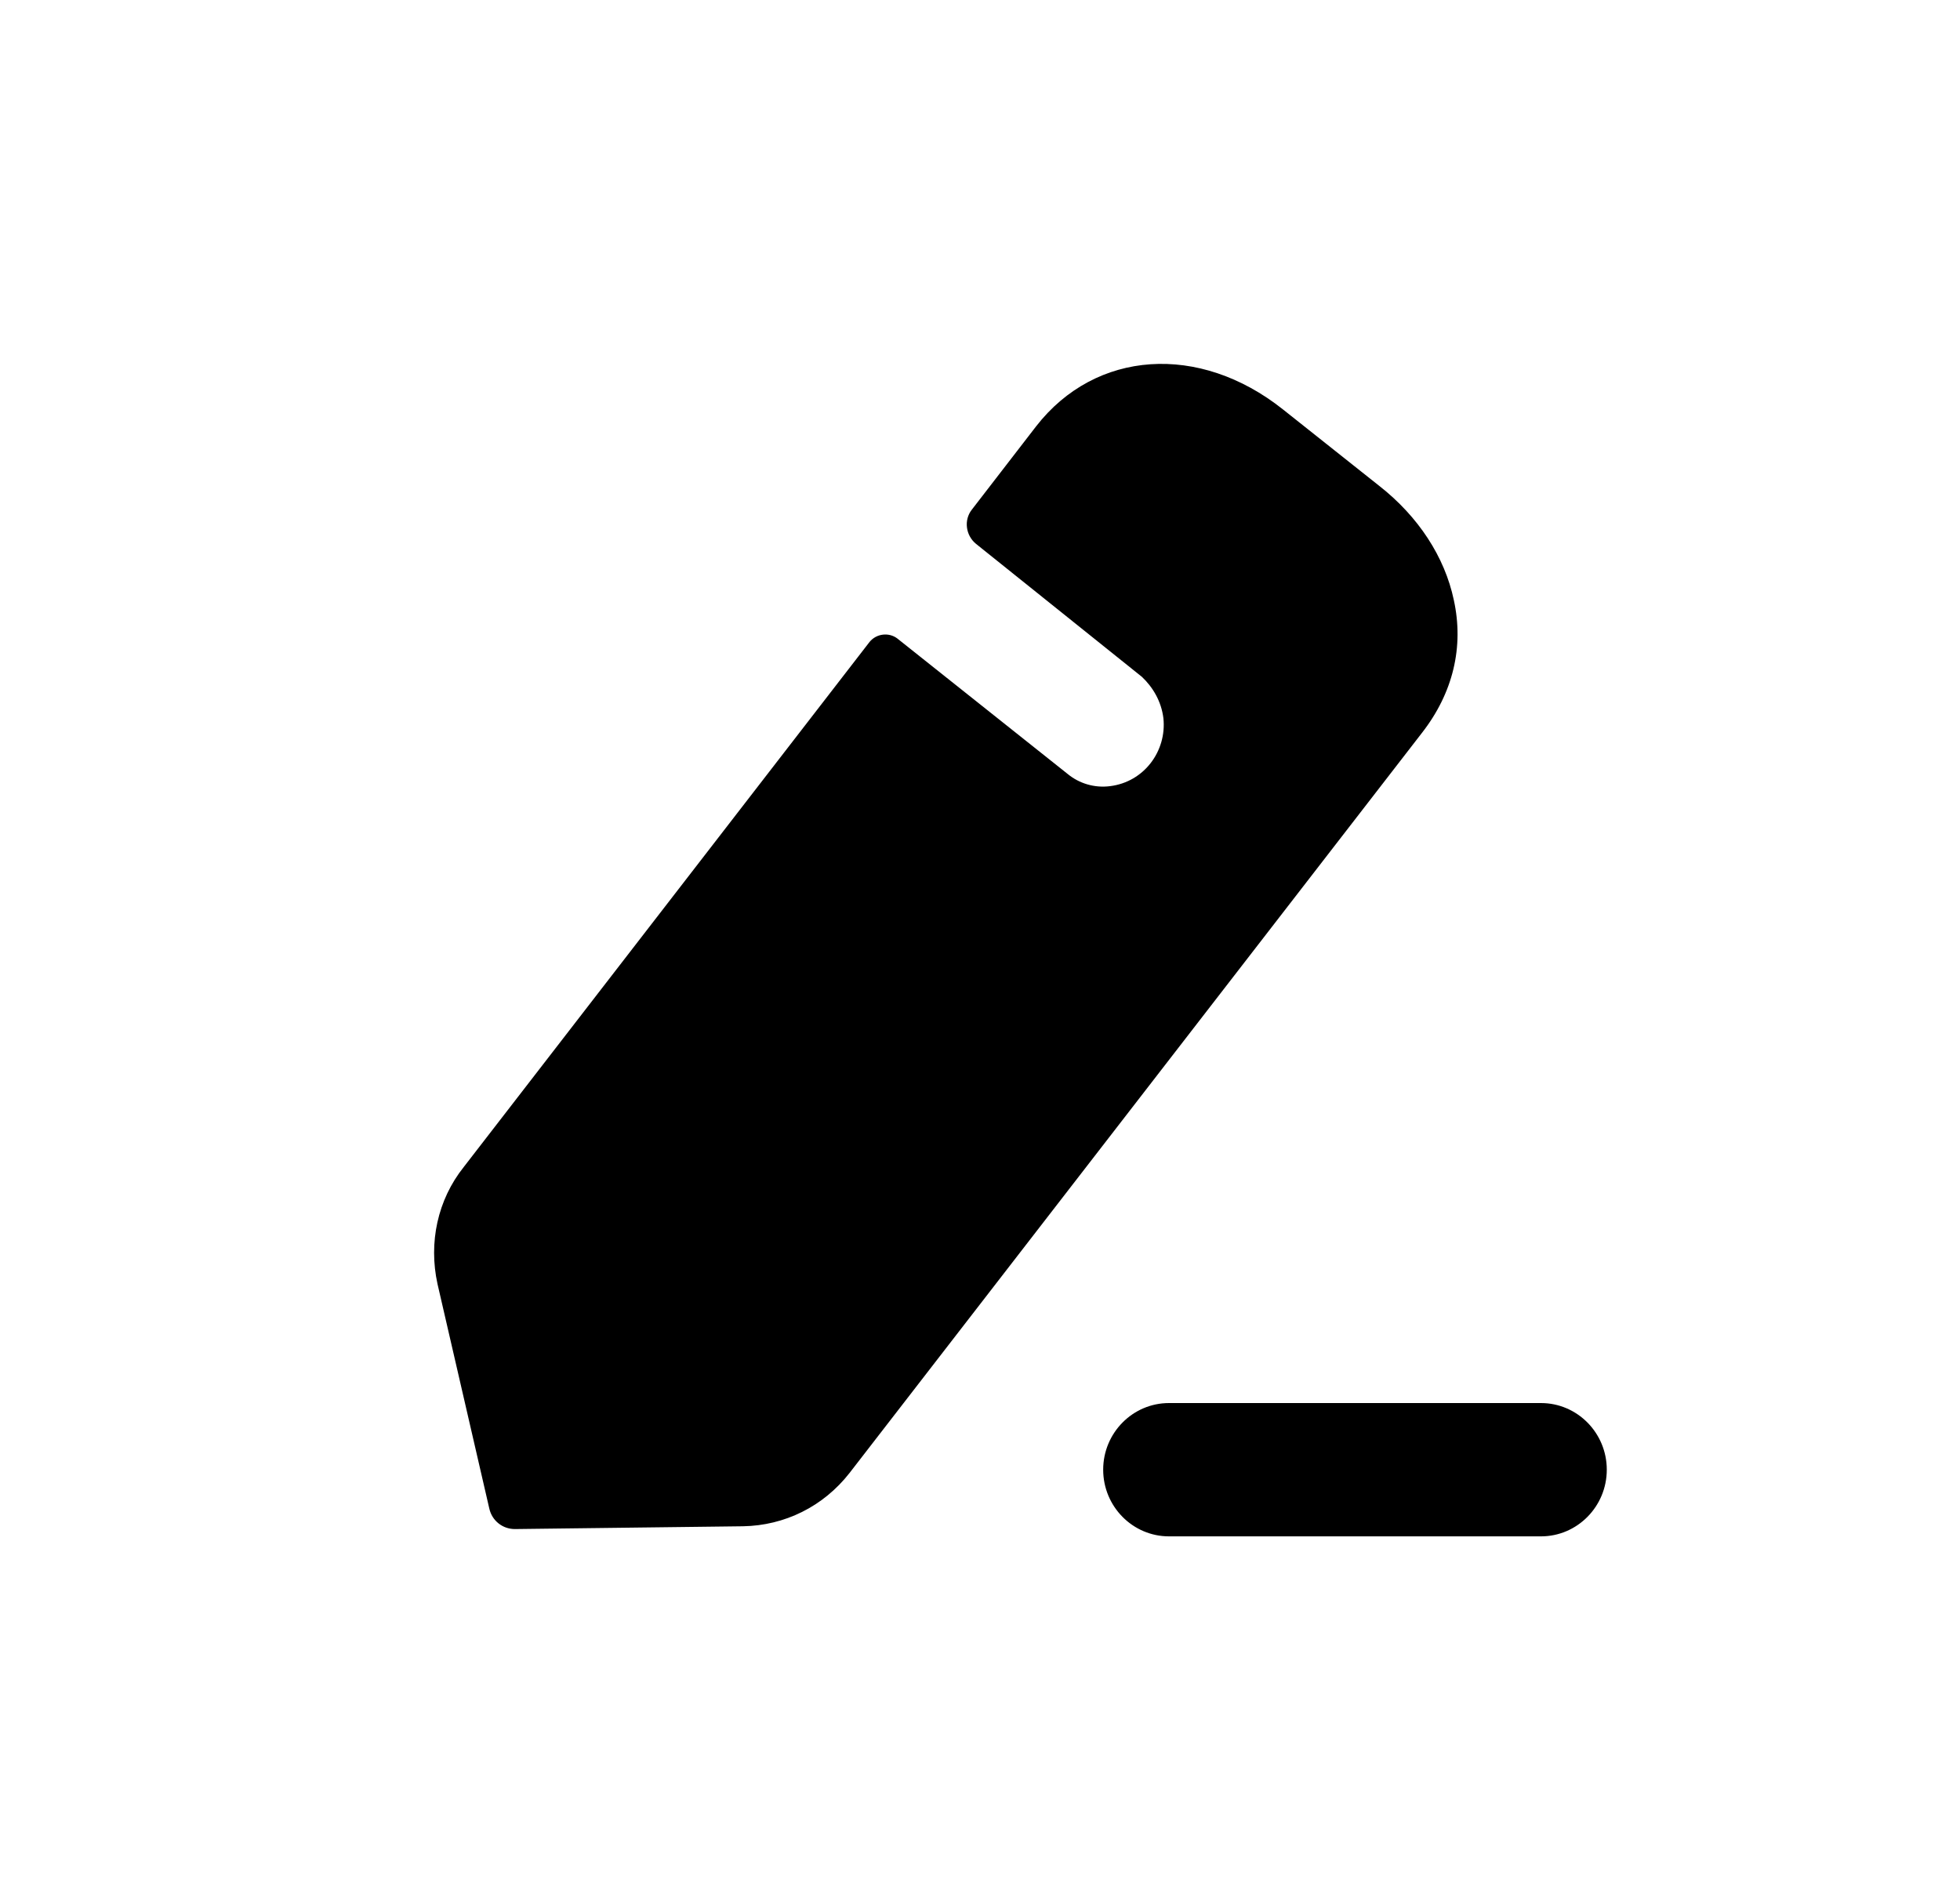 <svg width="33" height="32" viewBox="0 0 33 32" fill="none" xmlns="http://www.w3.org/2000/svg">
    <g clip-path="url(#clip0_687_14378)">
        <path fill-rule="evenodd" clip-rule="evenodd"
            d="M14.303 24.806L23.941 12.342C24.465 11.67 24.651 10.893 24.477 10.102C24.325 9.383 23.883 8.699 23.219 8.18L21.601 6.895C20.193 5.775 18.447 5.892 17.446 7.178L16.363 8.582C16.224 8.758 16.259 9.017 16.433 9.159C16.433 9.159 19.169 11.352 19.227 11.399C19.413 11.576 19.553 11.812 19.588 12.095C19.646 12.649 19.262 13.168 18.691 13.239C18.424 13.274 18.168 13.191 17.981 13.038L15.106 10.751C14.966 10.646 14.757 10.668 14.641 10.81L7.808 19.653C7.366 20.207 7.214 20.927 7.366 21.622L8.239 25.408C8.285 25.608 8.46 25.75 8.669 25.75L12.511 25.703C13.209 25.691 13.861 25.372 14.303 24.806ZM19.682 23.628H25.945C26.556 23.628 27.053 24.131 27.053 24.75C27.053 25.37 26.556 25.873 25.945 25.873H19.682C19.071 25.873 18.574 25.37 18.574 24.75C18.574 24.131 19.071 23.628 19.682 23.628Z"
            fill="currentColor" />
    </g>
    <defs>
        <clipPath id="clip0_687_14378">
            <rect width="32" height="32" fill="white" transform="translate(0.5)" />
        </clipPath>
    </defs>
</svg>
